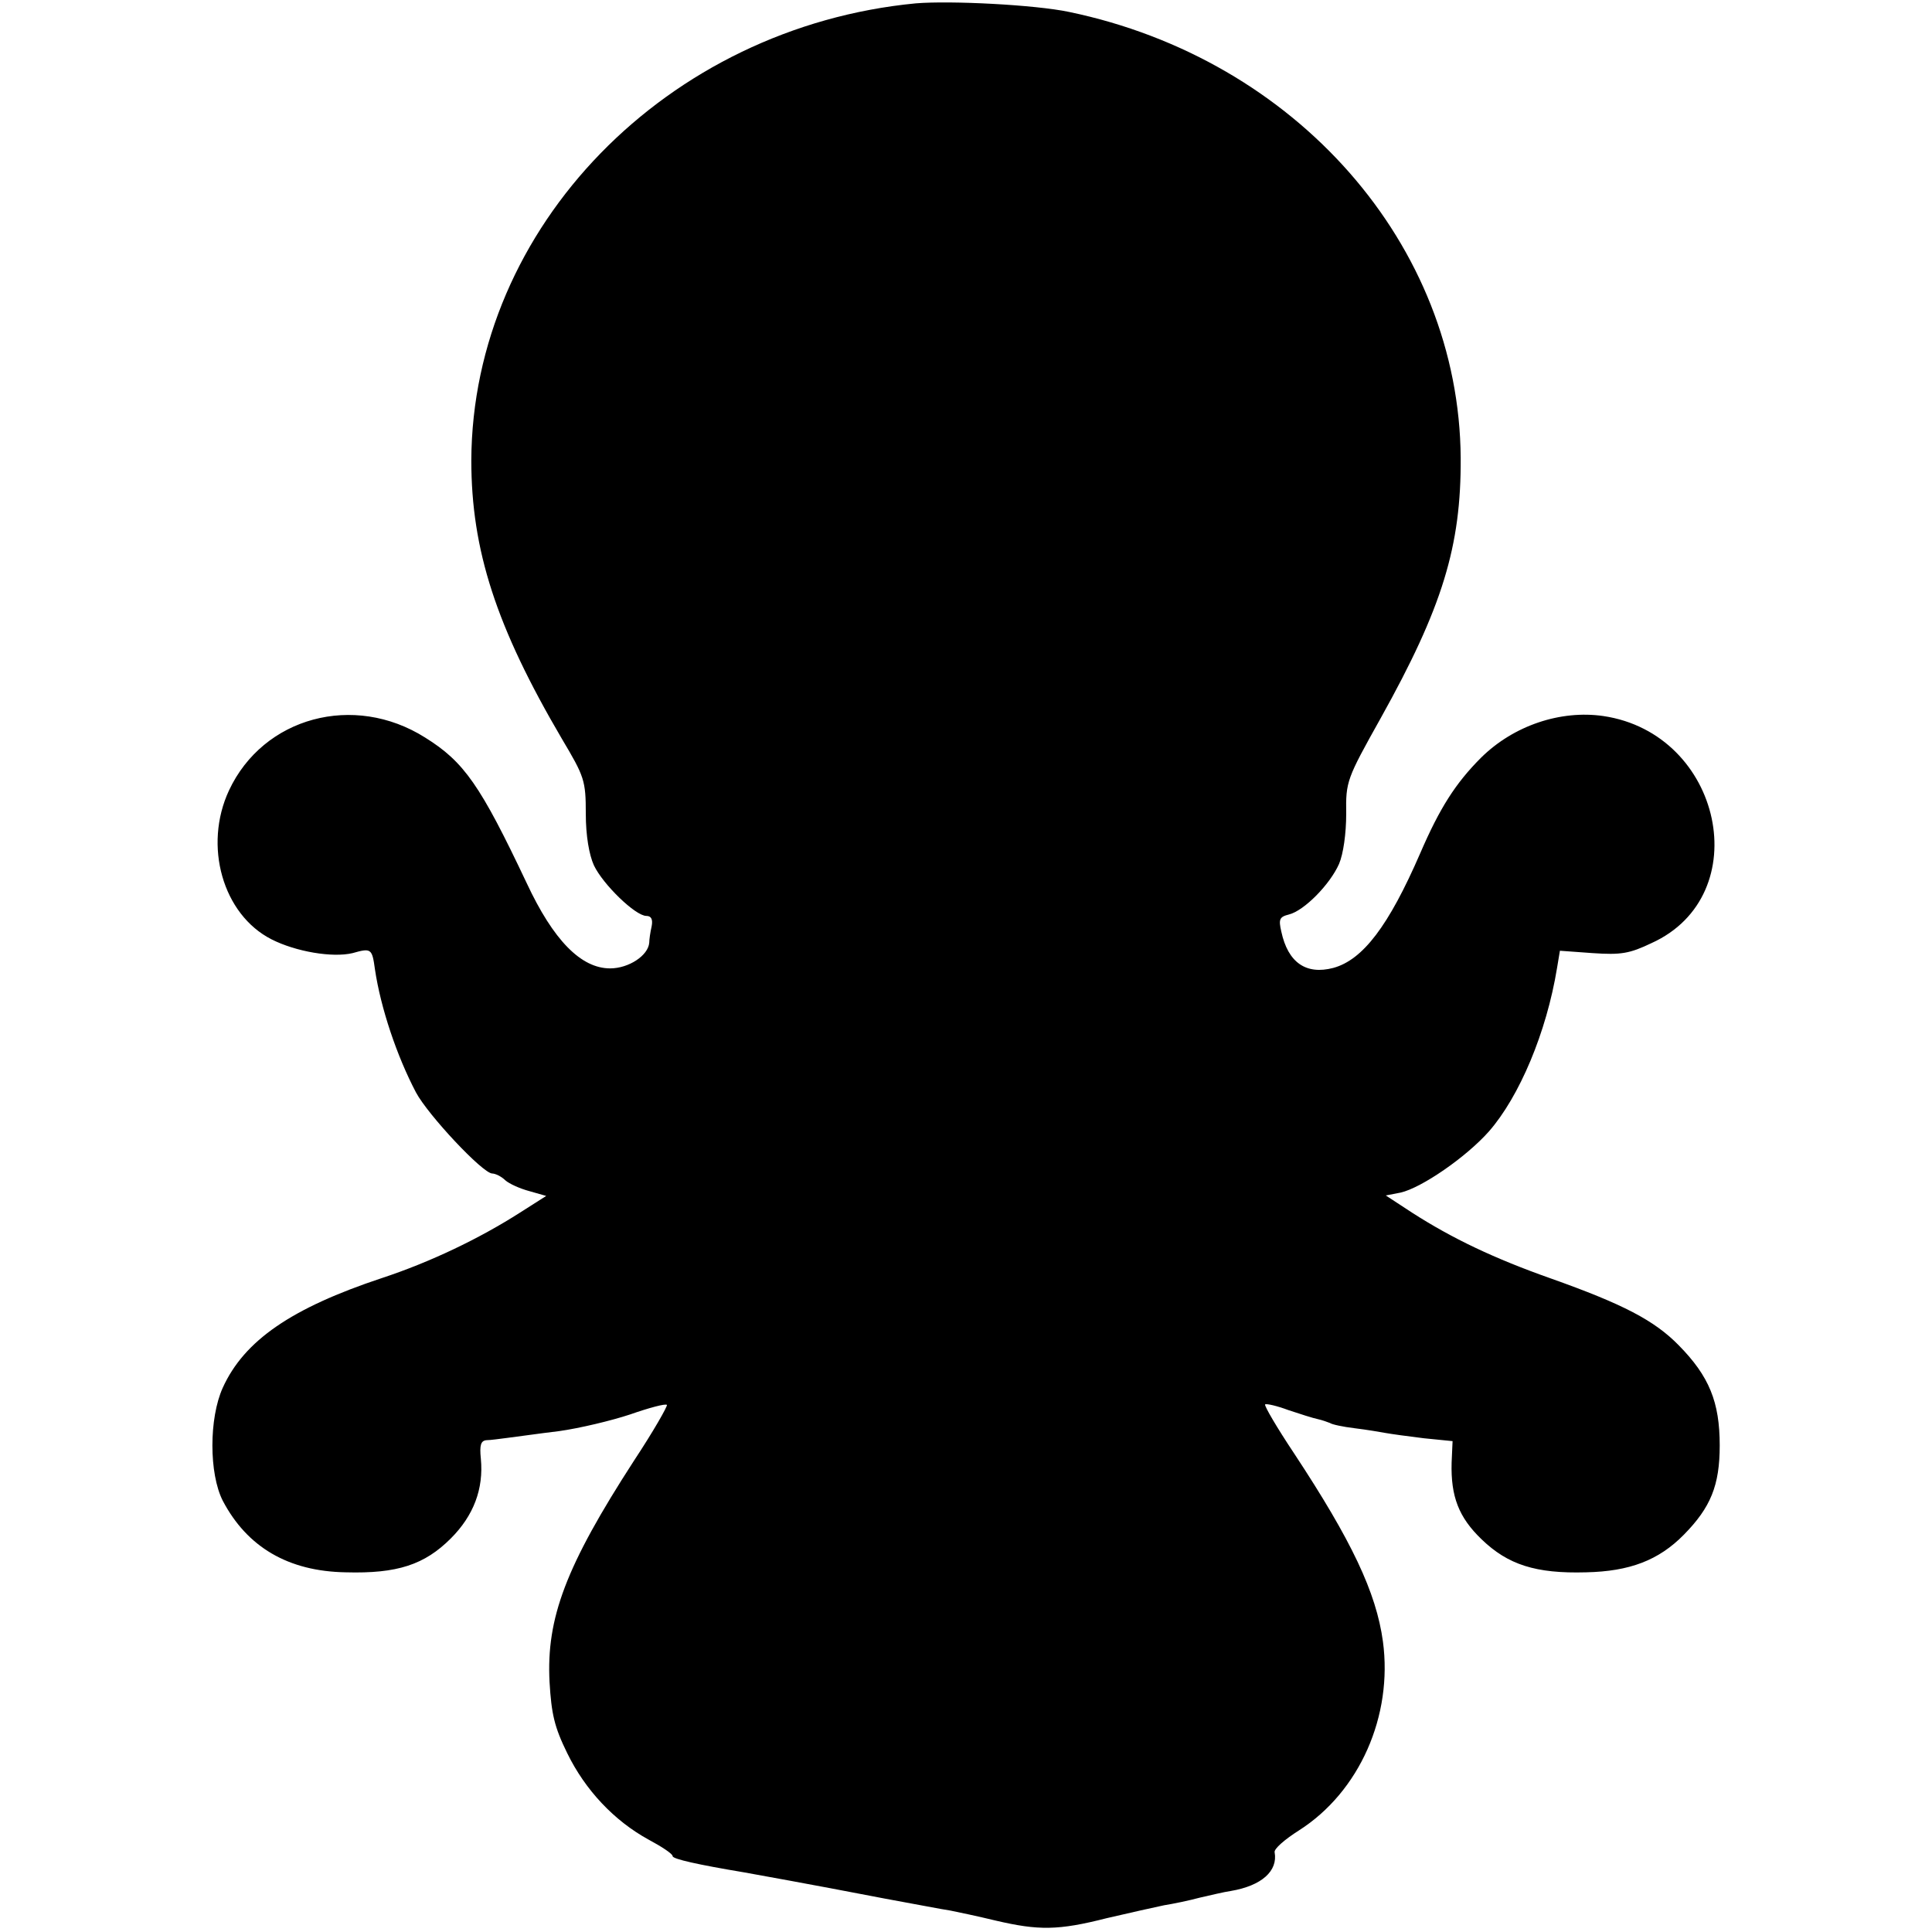 <?xml version="1.0" standalone="no"?>
<!DOCTYPE svg PUBLIC "-//W3C//DTD SVG 20010904//EN"
 "http://www.w3.org/TR/2001/REC-SVG-20010904/DTD/svg10.dtd">
<svg version="1.0" xmlns="http://www.w3.org/2000/svg"
 width="405pt" height="405pt" viewBox="0 0 405 405"
 preserveAspectRatio="xMidYMid meet">
<g transform="translate(0,405) scale(0.1,-0.1)"
fill="#000000" stroke="none">
<path d="M1920 4043 c-522 -50 -930 -469 -932 -958 0 -188 52 -349 190 -584
47 -79 50 -87 50 -157 0 -46 7 -86 17 -108 19 -40 87 -106 110 -106 10 0 14
-7 11 -22 -3 -13 -5 -28 -5 -34 -2 -27 -43 -54 -82 -54 -61 0 -119 59 -175
179 -97 205 -131 254 -213 305 -149 94 -339 43 -411 -111 -54 -116 -13 -260
89 -312 51 -26 128 -39 170 -29 39 11 41 10 47 -34 12 -81 46 -182 86 -258 25
-47 140 -170 160 -170 6 0 19 -6 27 -14 9 -8 32 -18 51 -23 l35 -10 -55 -35
c-86 -55 -189 -104 -289 -137 -190 -63 -289 -131 -334 -230 -29 -64 -29 -180
0 -237 51 -97 137 -148 258 -150 108 -3 165 16 220 71 48 48 69 104 63 167 -3
29 0 38 12 39 8 0 29 3 45 5 17 2 65 9 107 14 43 6 110 22 149 35 40 14 74 23
77 20 2 -2 -28 -55 -69 -117 -143 -221 -184 -330 -177 -464 4 -67 10 -94 37
-149 38 -78 99 -142 170 -181 28 -15 51 -30 51 -35 0 -6 54 -18 150 -34 27 -5
124 -22 295 -55 61 -11 122 -23 137 -25 15 -3 58 -12 95 -21 90 -21 131 -21
233 5 47 11 101 23 120 27 19 3 53 10 75 16 22 5 51 12 65 14 65 11 99 42 92
81 -2 7 21 27 51 46 127 81 197 240 176 396 -14 103 -66 212 -186 394 -36 54
-63 100 -61 103 3 2 25 -3 49 -12 24 -8 52 -17 62 -19 9 -2 20 -6 25 -8 4 -3
27 -8 52 -11 25 -3 54 -8 65 -10 11 -2 47 -7 80 -11 l60 -6 -2 -45 c-2 -71 15
-115 63 -161 55 -53 113 -72 219 -69 91 2 152 25 205 79 56 57 75 103 75 187
0 91 -22 145 -86 210 -51 52 -116 86 -268 140 -119 42 -207 84 -291 138 l-55
36 31 6 c44 10 137 74 185 128 64 73 121 208 143 343 l6 36 69 -5 c59 -4 77
-1 123 21 221 100 149 439 -101 476 -90 13 -188 -20 -256 -87 -54 -54 -87
-106 -128 -201 -66 -152 -120 -223 -182 -240 -57 -15 -95 11 -109 76 -6 26 -4
31 16 36 32 8 86 63 105 106 9 21 15 64 15 105 -1 68 1 73 72 200 130 233 169
361 168 546 -3 447 -345 836 -821 935 -71 15 -248 24 -321 18z"/>
</g>
</svg>
